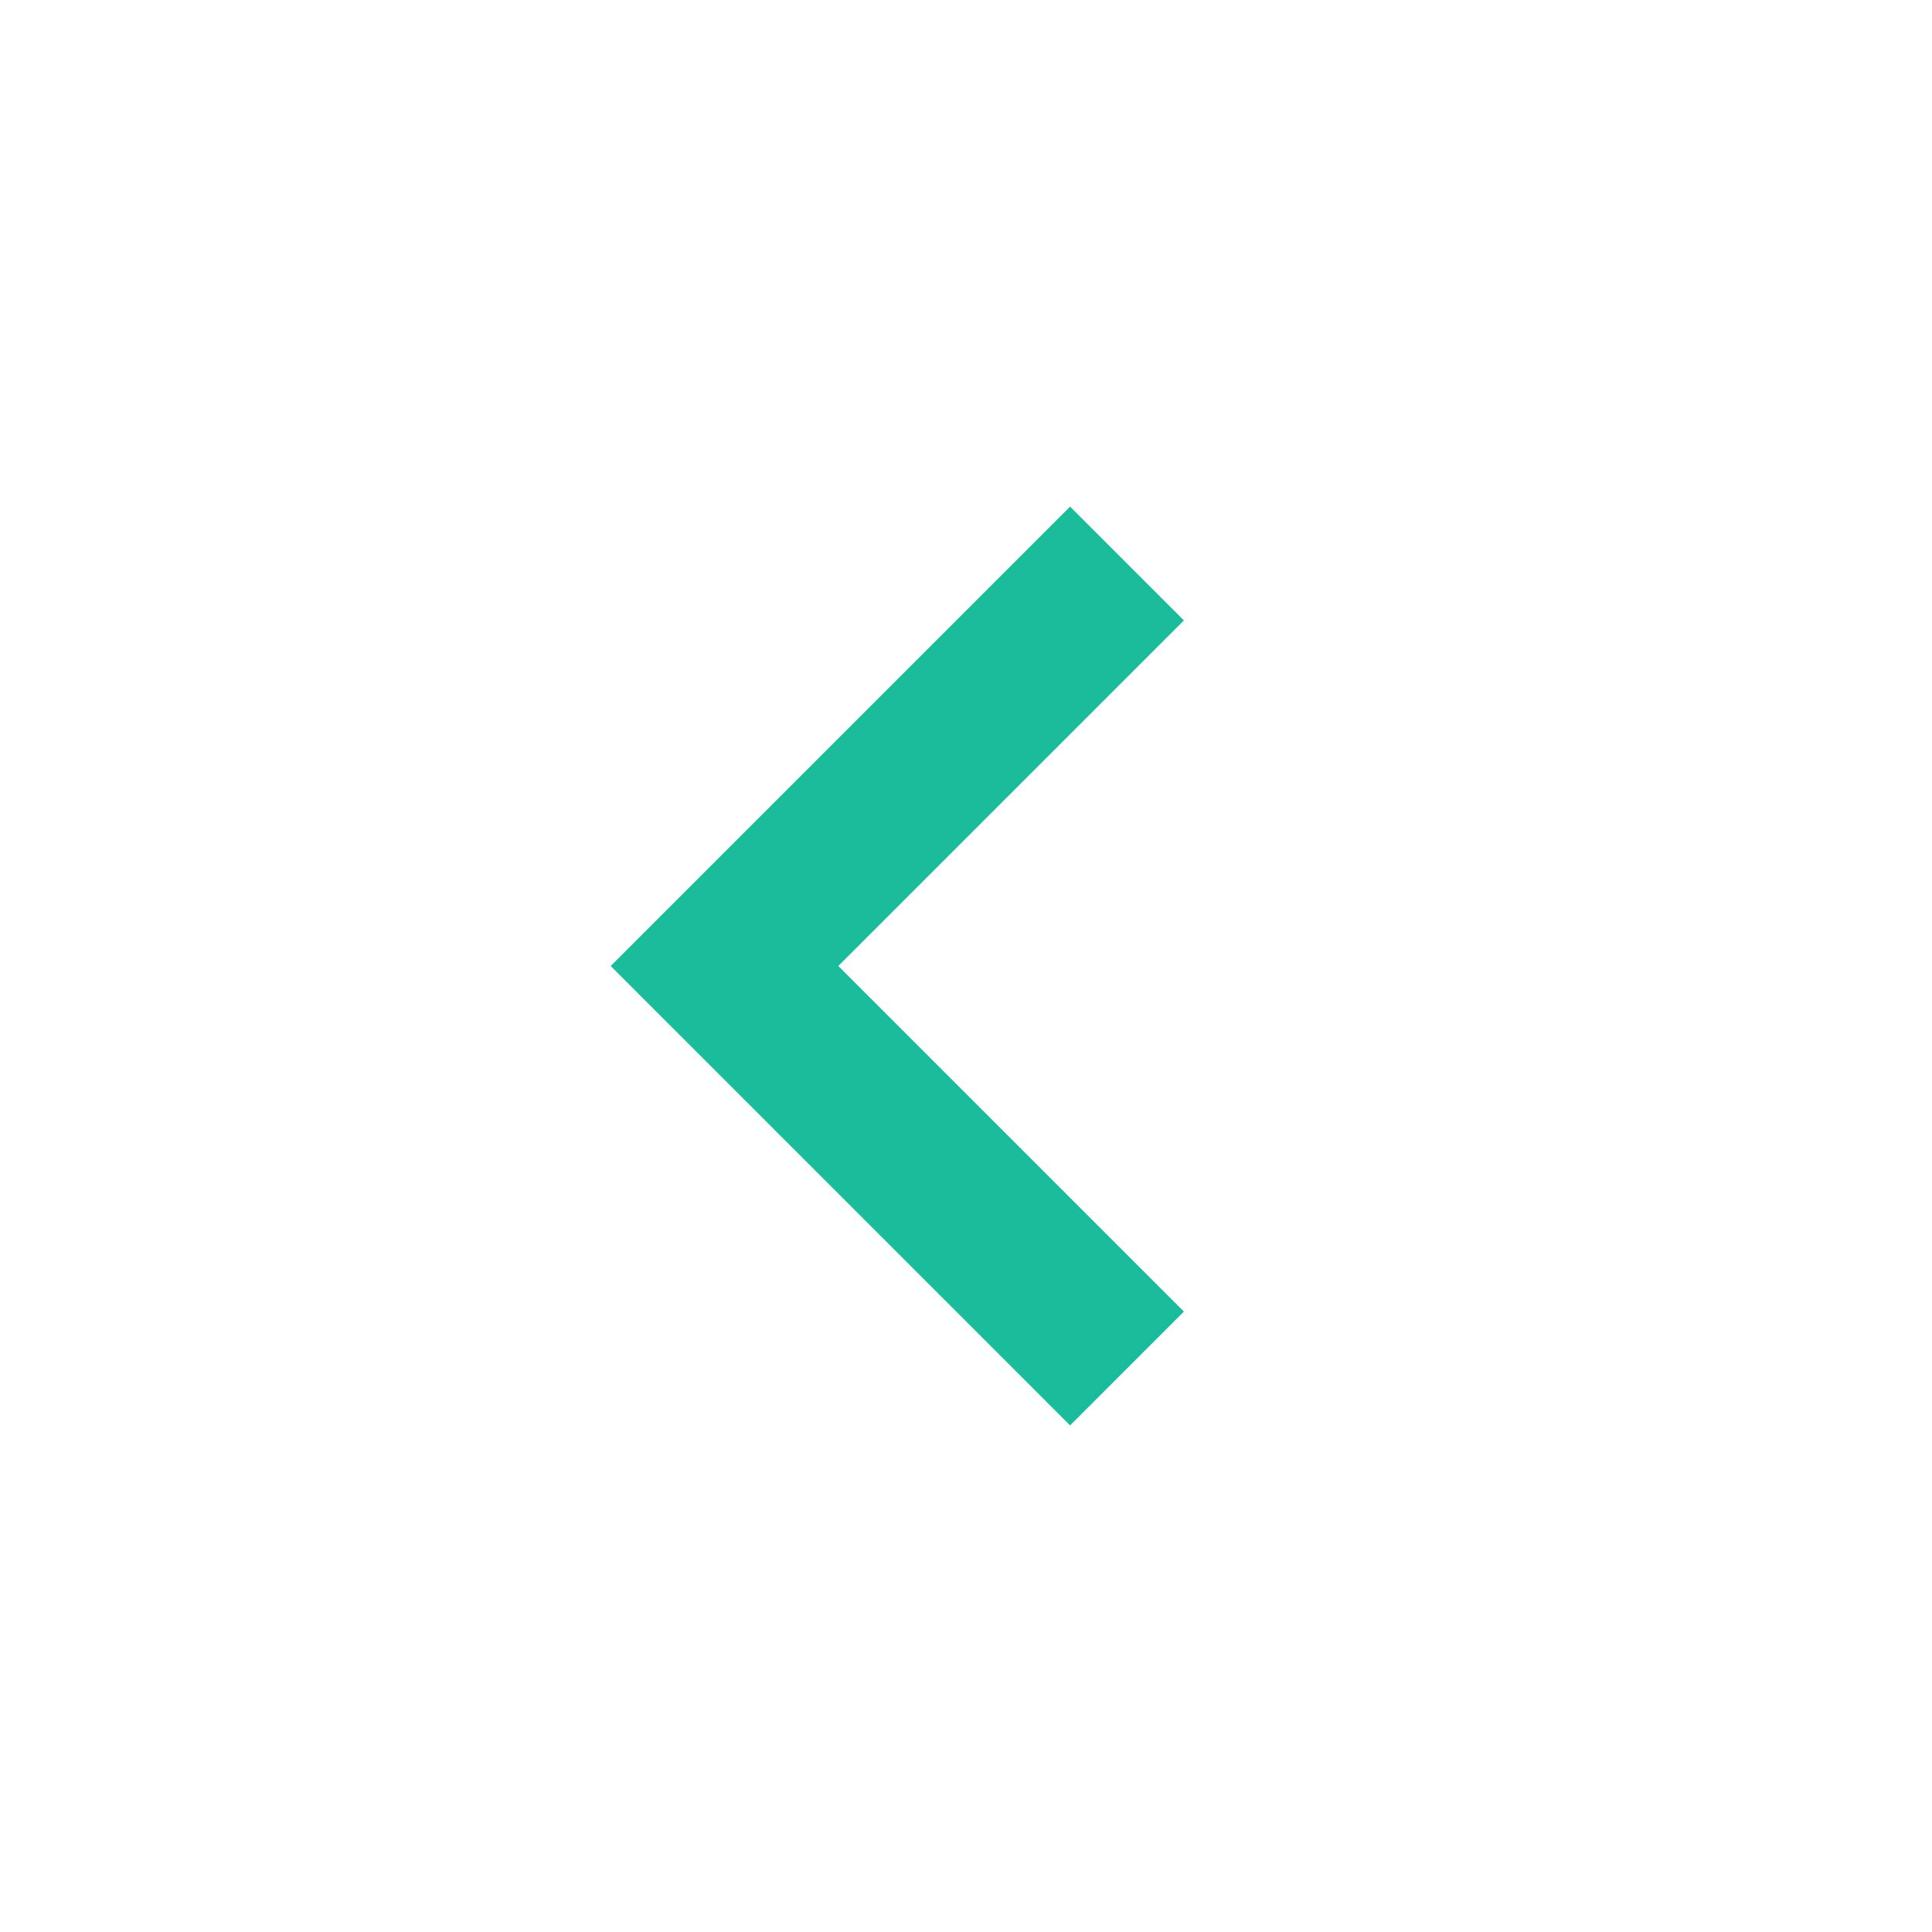 <svg xmlns="http://www.w3.org/2000/svg" width="24" height="24" style="fill: #1abc9c;transform: ;msFilter:;"><path d="M13.293 6.293 7.586 12l5.707 5.707 1.414-1.414L10.414 12l4.293-4.293z"></path></svg>

<!-- 1abc9c -->
<!-- rgba(151, 158, 170, 1) -->